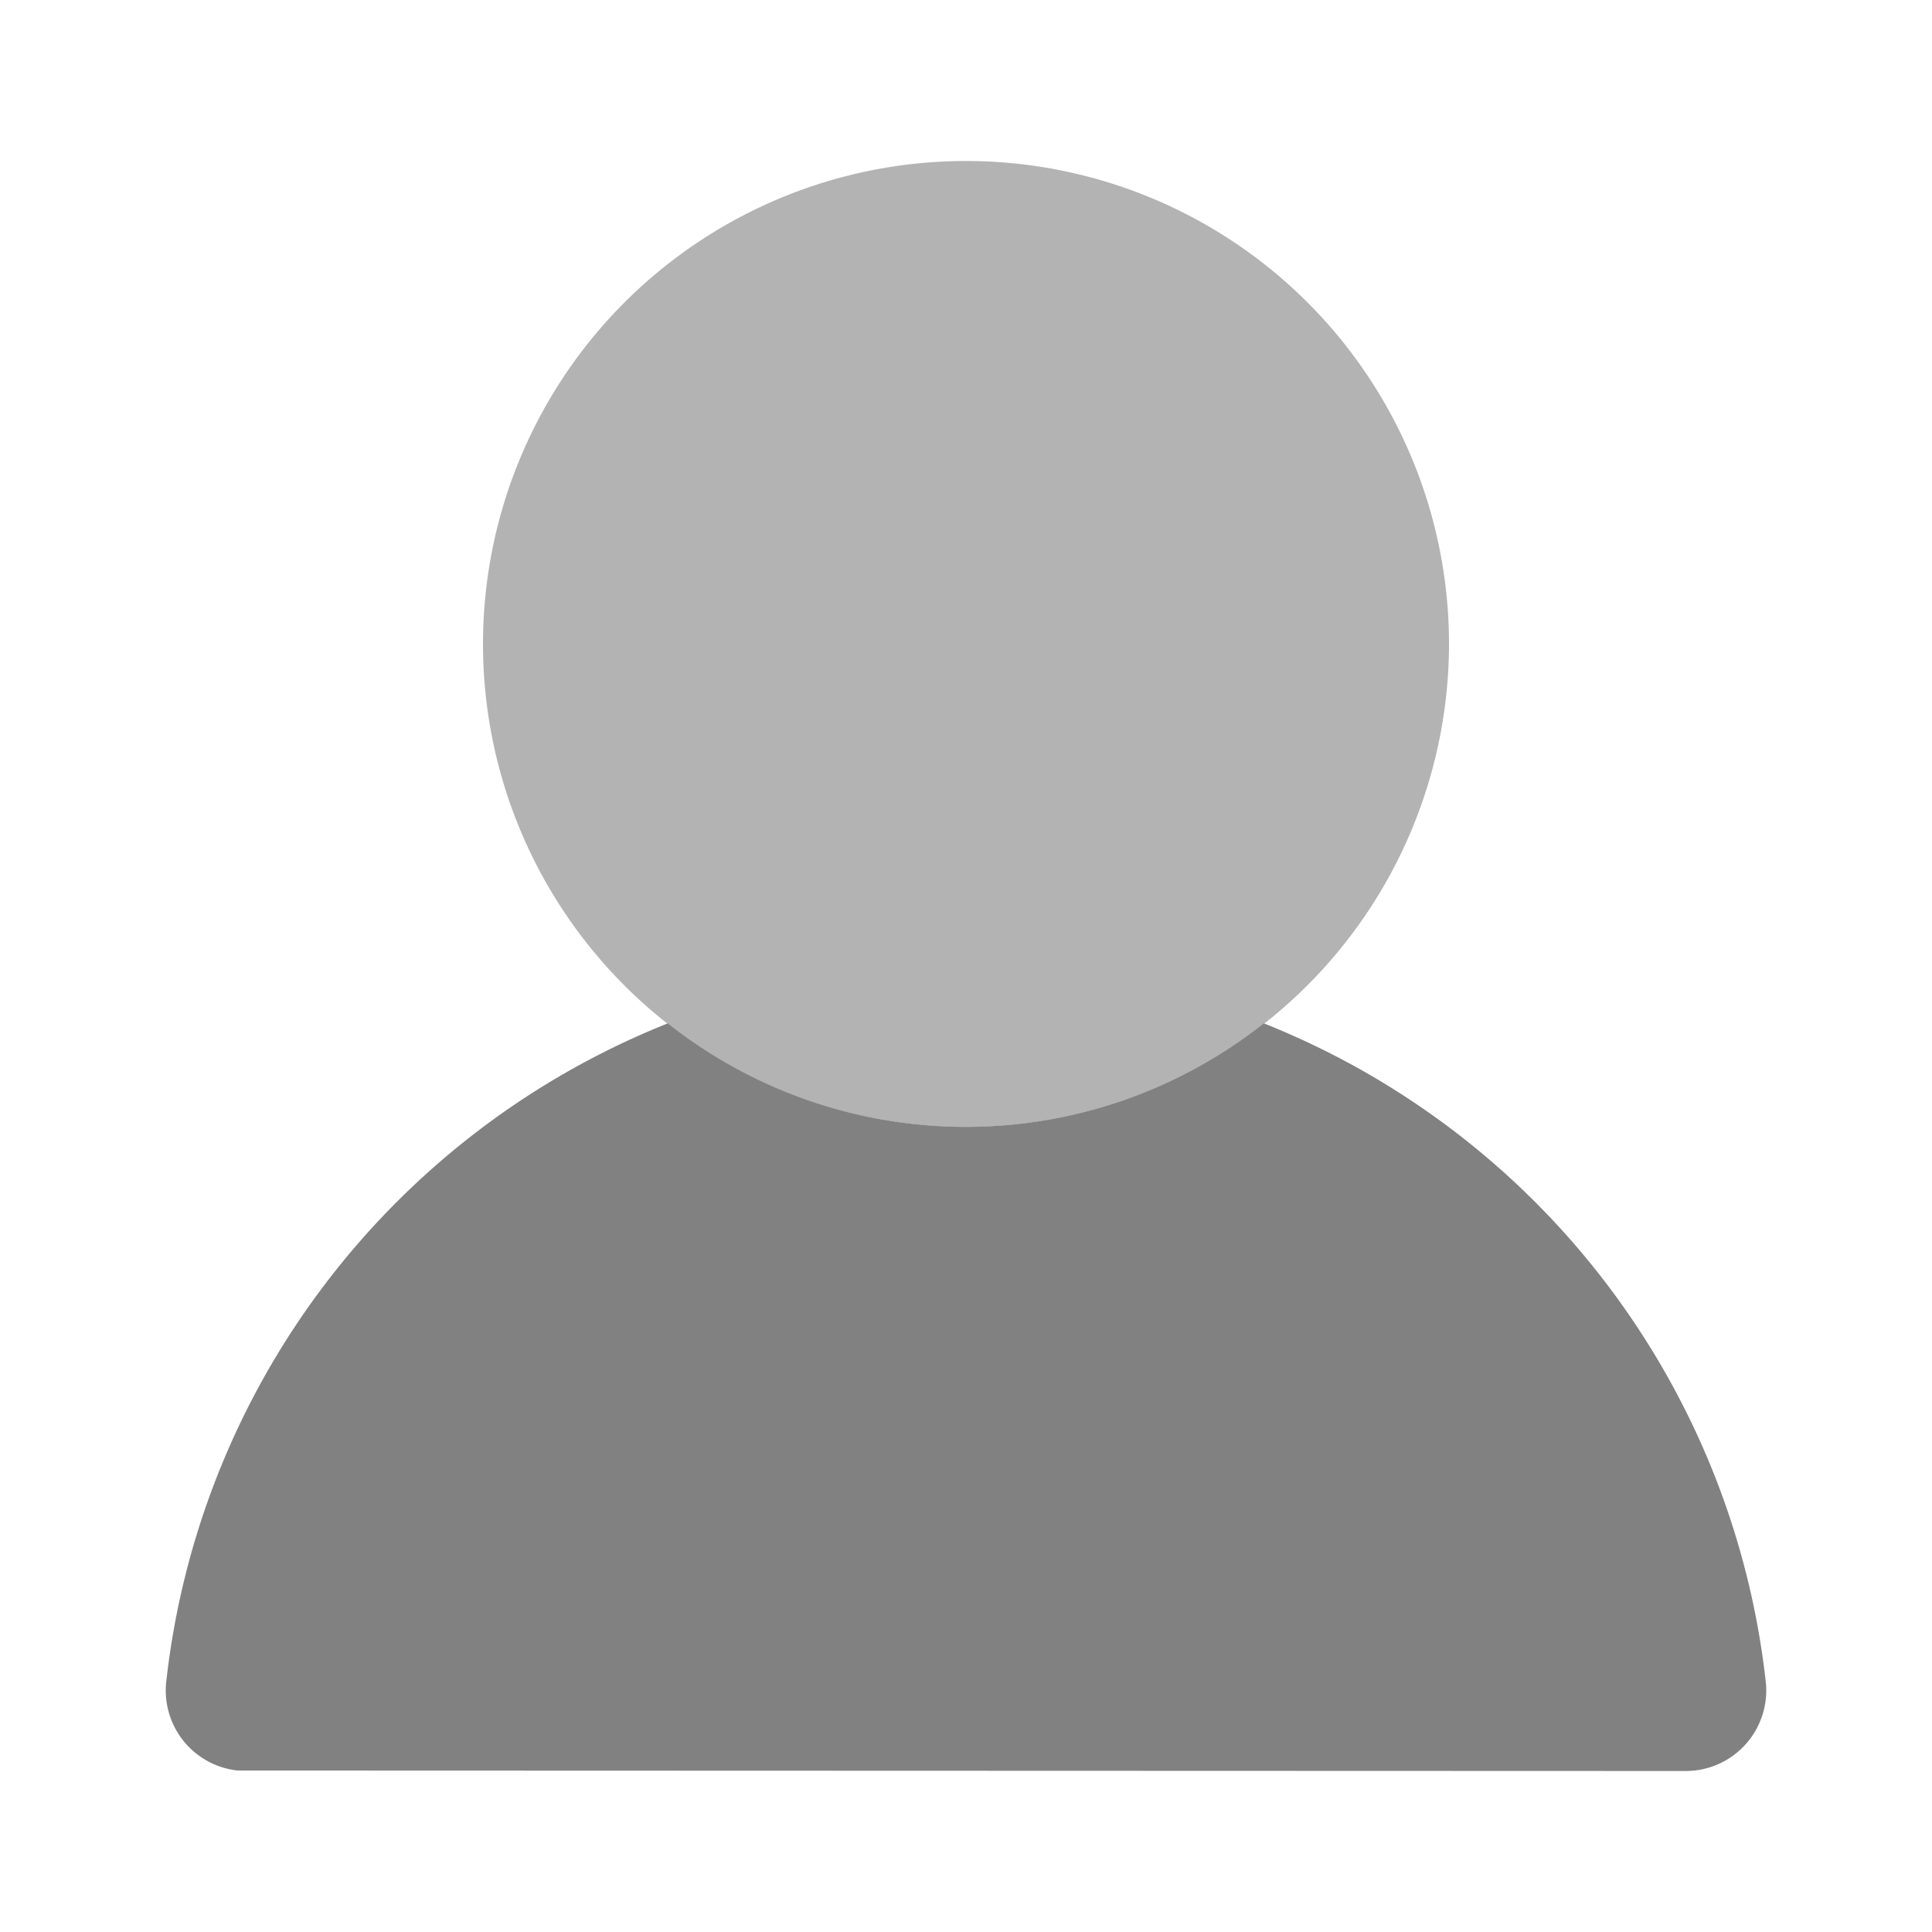 <svg xmlns="http://www.w3.org/2000/svg" width="24" height="24" fill="none" viewBox="0 0 24 24">
  <path fill="#B3B3B3" d="M12 14a6 6 0 116-6 6.007 6.007 0 01-6 6z"/>
  <path fill="#818181" d="M15.7 12.713a5.975 5.975 0 01-7.405 0 9.992 9.992 0 00-6.23 8.179 1 1 0 00.886 1.102L20.94 22a1 1 0 00.995-1.108 9.995 9.995 0 00-6.234-8.179z"/>
</svg>
